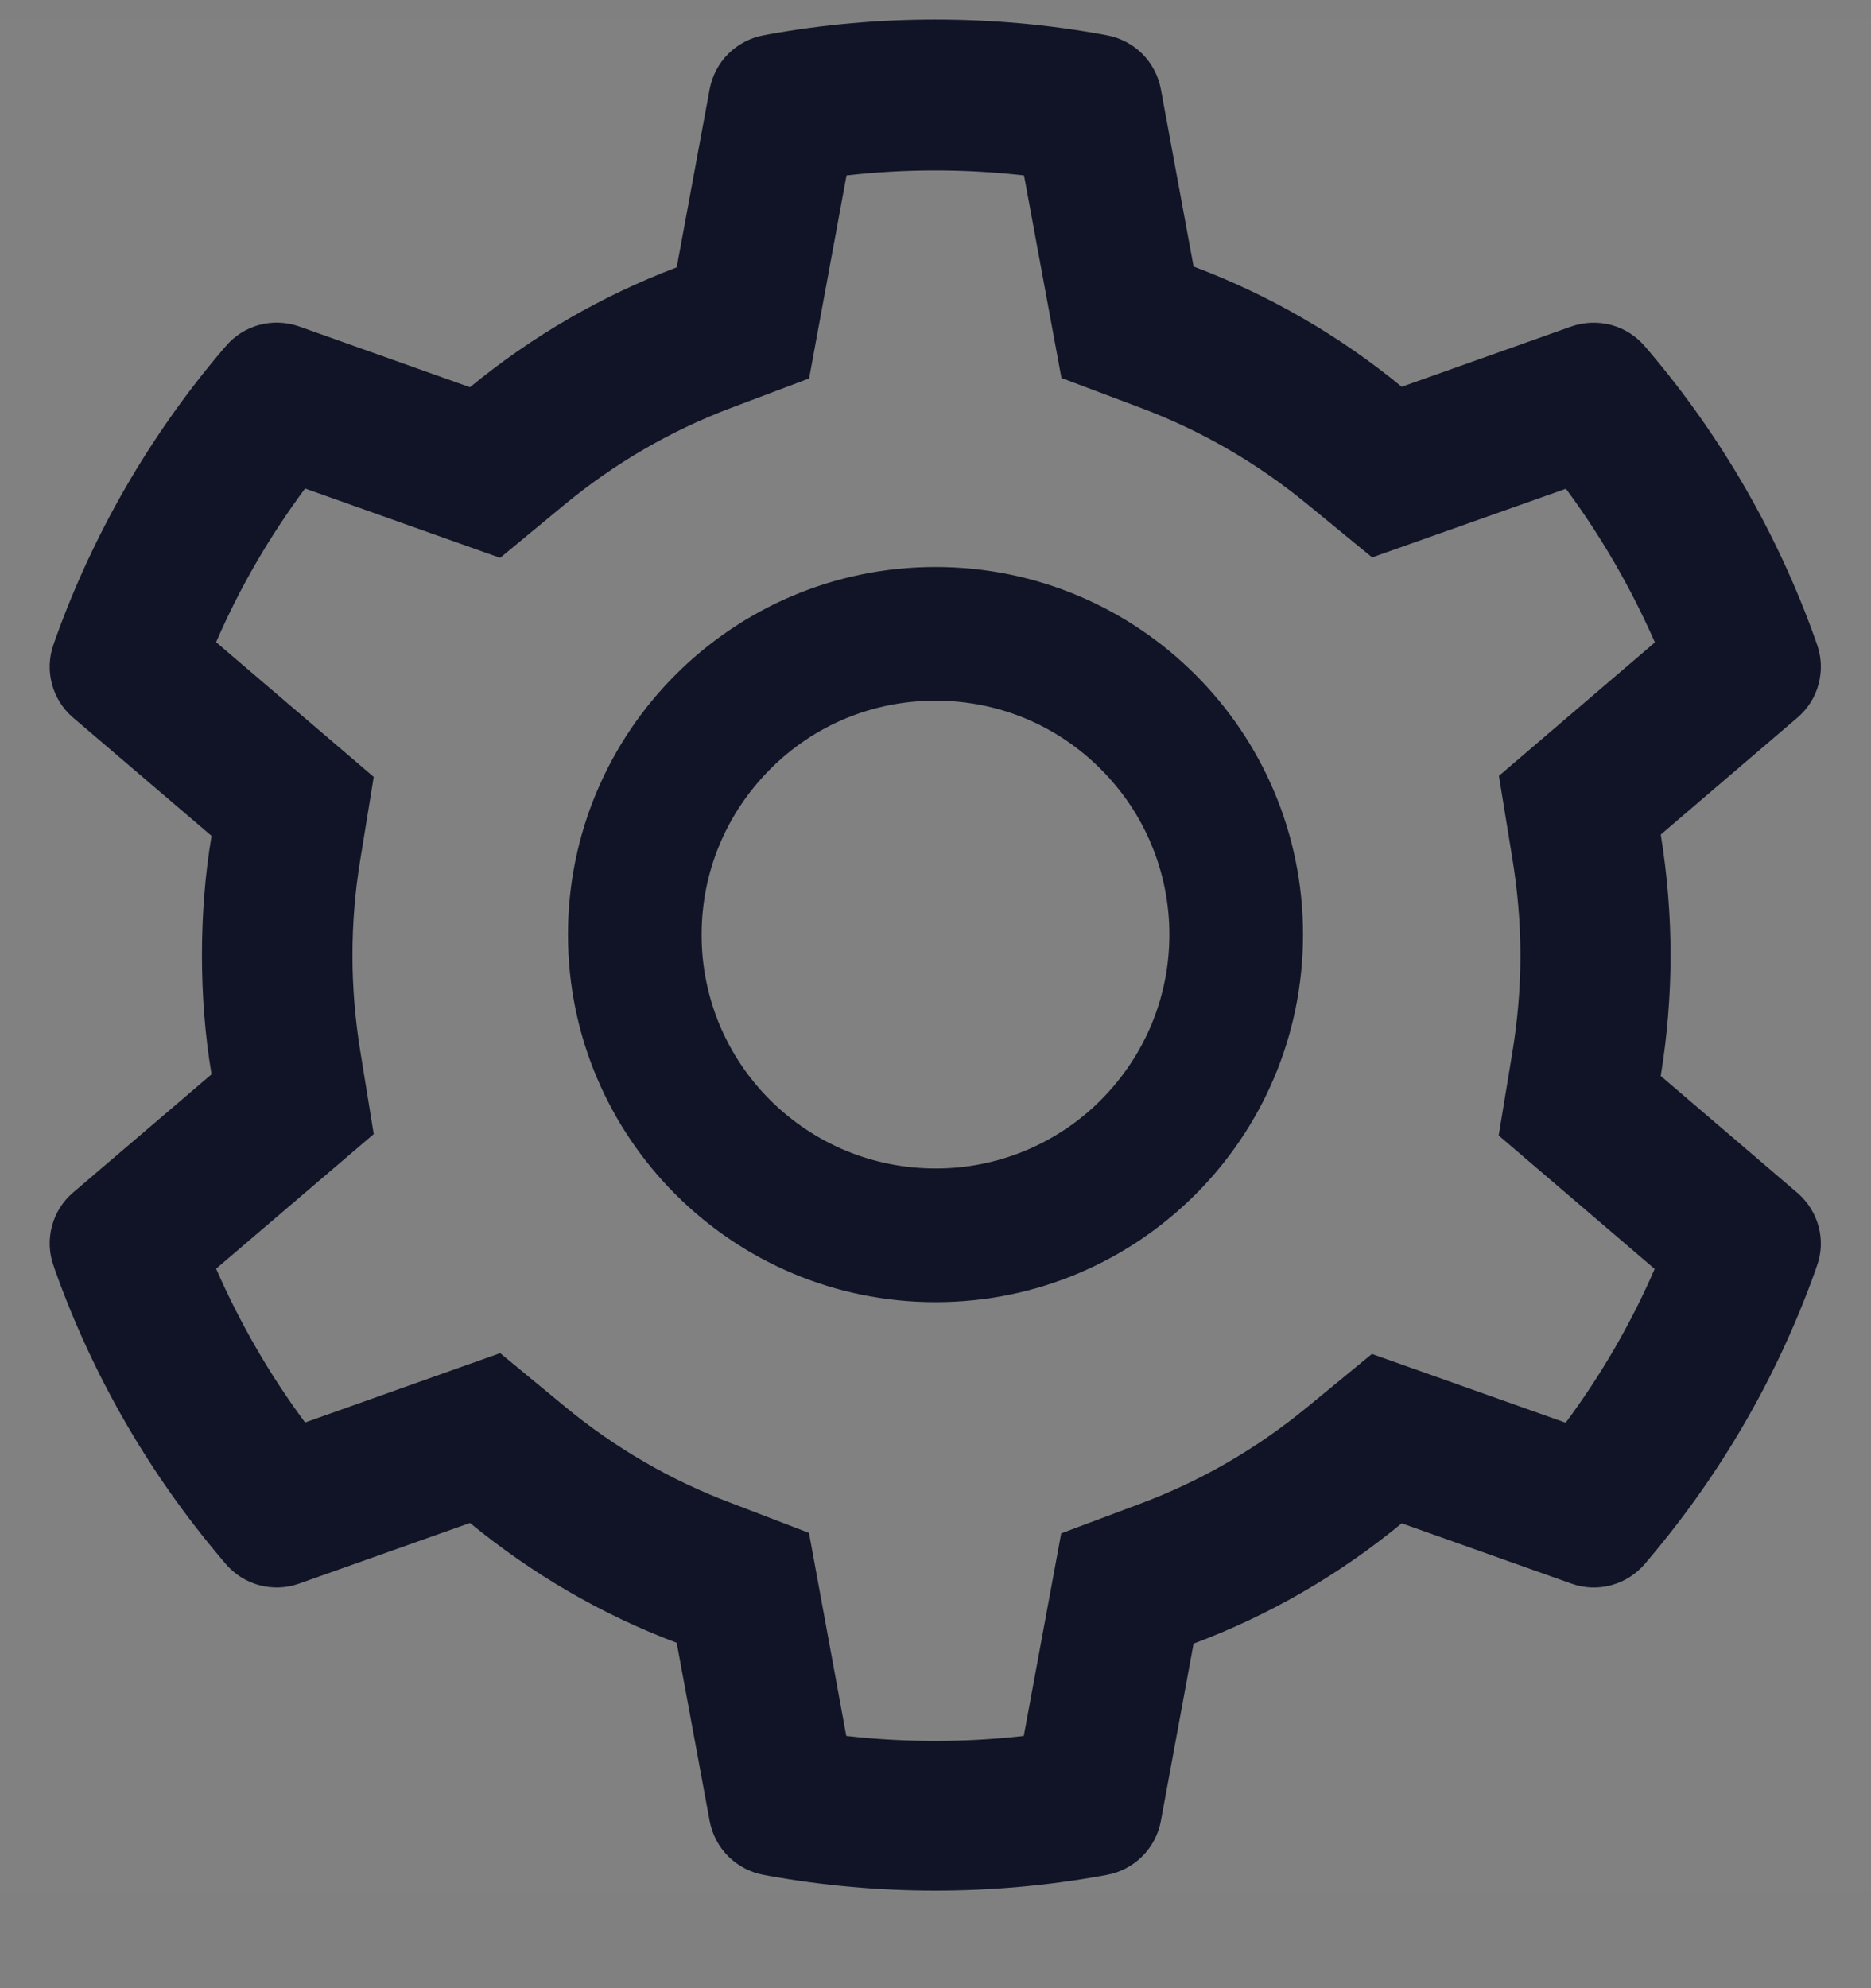 <svg width="16" height="17" viewBox="0 0 16 17" fill="none" xmlns="http://www.w3.org/2000/svg">
<rect x="0" y="0" width="16" height="17" fill="#808080" stroke="none"/>
<rect width="16" height="16" transform="translate(0 0.167)" fill="white" fill-opacity="0.01"/>
<g clip-path="url(#clip0_734_18818)">
<path d="M15.371 10.2L14.202 9.2C14.257 8.861 14.286 8.515 14.286 8.168C14.286 7.822 14.257 7.475 14.202 7.136L15.371 6.136C15.46 6.06 15.523 5.96 15.552 5.848C15.582 5.735 15.577 5.617 15.537 5.507L15.521 5.461C15.199 4.561 14.717 3.727 14.098 2.998L14.066 2.961C13.991 2.873 13.891 2.809 13.779 2.779C13.667 2.749 13.549 2.753 13.439 2.791L11.987 3.307C11.452 2.868 10.853 2.522 10.207 2.279L9.927 0.761C9.905 0.647 9.85 0.542 9.768 0.46C9.685 0.378 9.58 0.323 9.466 0.302L9.418 0.293C8.487 0.125 7.509 0.125 6.578 0.293L6.53 0.302C6.416 0.323 6.311 0.378 6.228 0.46C6.146 0.542 6.091 0.647 6.069 0.761L5.787 2.286C5.146 2.529 4.549 2.875 4.019 3.311L2.557 2.791C2.448 2.753 2.329 2.748 2.217 2.778C2.105 2.809 2.005 2.872 1.93 2.961L1.898 2.998C1.28 3.727 0.798 4.561 0.475 5.461L0.459 5.507C0.378 5.731 0.444 5.981 0.625 6.136L1.809 7.147C1.753 7.482 1.727 7.825 1.727 8.166C1.727 8.509 1.753 8.852 1.809 9.186L0.625 10.197C0.537 10.272 0.473 10.373 0.444 10.485C0.414 10.597 0.419 10.716 0.459 10.825L0.475 10.872C0.798 11.772 1.277 12.602 1.898 13.334L1.93 13.372C2.005 13.46 2.105 13.524 2.217 13.554C2.329 13.584 2.448 13.58 2.557 13.541L4.019 13.022C4.552 13.459 5.146 13.806 5.787 14.047L6.069 15.572C6.091 15.686 6.146 15.791 6.228 15.873C6.311 15.955 6.416 16.01 6.53 16.031L6.578 16.04C7.517 16.208 8.479 16.208 9.418 16.04L9.466 16.031C9.58 16.01 9.685 15.955 9.768 15.873C9.85 15.791 9.905 15.686 9.927 15.572L10.207 14.054C10.853 13.812 11.455 13.464 11.987 13.025L13.439 13.541C13.548 13.58 13.667 13.585 13.779 13.554C13.891 13.524 13.991 13.46 14.066 13.372L14.098 13.334C14.719 12.6 15.198 11.772 15.521 10.872L15.537 10.825C15.618 10.606 15.552 10.356 15.371 10.2ZM12.934 7.347C12.978 7.616 13.002 7.893 13.002 8.17C13.002 8.447 12.978 8.723 12.934 8.993L12.816 9.709L14.15 10.85C13.948 11.316 13.692 11.757 13.389 12.165L11.732 11.577L11.171 12.038C10.744 12.388 10.27 12.663 9.755 12.856L9.075 13.111L8.755 14.843C8.251 14.9 7.742 14.9 7.237 14.843L6.918 13.107L6.243 12.848C5.734 12.656 5.261 12.381 4.837 12.032L4.277 11.57L2.609 12.163C2.305 11.754 2.052 11.313 1.848 10.848L3.196 9.697L3.08 8.982C3.037 8.716 3.014 8.441 3.014 8.17C3.014 7.897 3.036 7.623 3.08 7.357L3.196 6.643L1.848 5.491C2.05 5.025 2.305 4.586 2.609 4.177L4.277 4.77L4.837 4.307C5.261 3.959 5.734 3.684 6.243 3.491L6.919 3.236L7.239 1.5C7.741 1.443 8.253 1.443 8.757 1.5L9.077 3.232L9.757 3.488C10.27 3.681 10.746 3.956 11.173 4.306L11.734 4.766L13.391 4.179C13.694 4.588 13.948 5.029 14.152 5.493L12.818 6.634L12.934 7.347ZM8 4.848C6.264 4.848 4.857 6.256 4.857 7.991C4.857 9.727 6.264 11.134 8 11.134C9.736 11.134 11.143 9.727 11.143 7.991C11.143 6.256 9.736 4.848 8 4.848ZM9.414 9.406C9.229 9.592 9.008 9.739 8.765 9.84C8.523 9.94 8.263 9.992 8 9.991C7.466 9.991 6.964 9.782 6.586 9.406C6.399 9.22 6.252 9 6.151 8.757C6.051 8.514 5.999 8.254 6 7.991C6 7.457 6.209 6.956 6.586 6.577C6.964 6.198 7.466 5.991 8 5.991C8.534 5.991 9.036 6.198 9.414 6.577C9.6 6.763 9.748 6.983 9.848 7.226C9.949 7.468 10 7.729 10 7.991C10 8.525 9.791 9.027 9.414 9.406Z" fill="#101426"/>
</g>
<defs>
<clipPath id="clip0_734_18818">
<rect width="16" height="16" fill="white" transform="translate(0 0.167)"/>
</clipPath>
</defs>
</svg>
